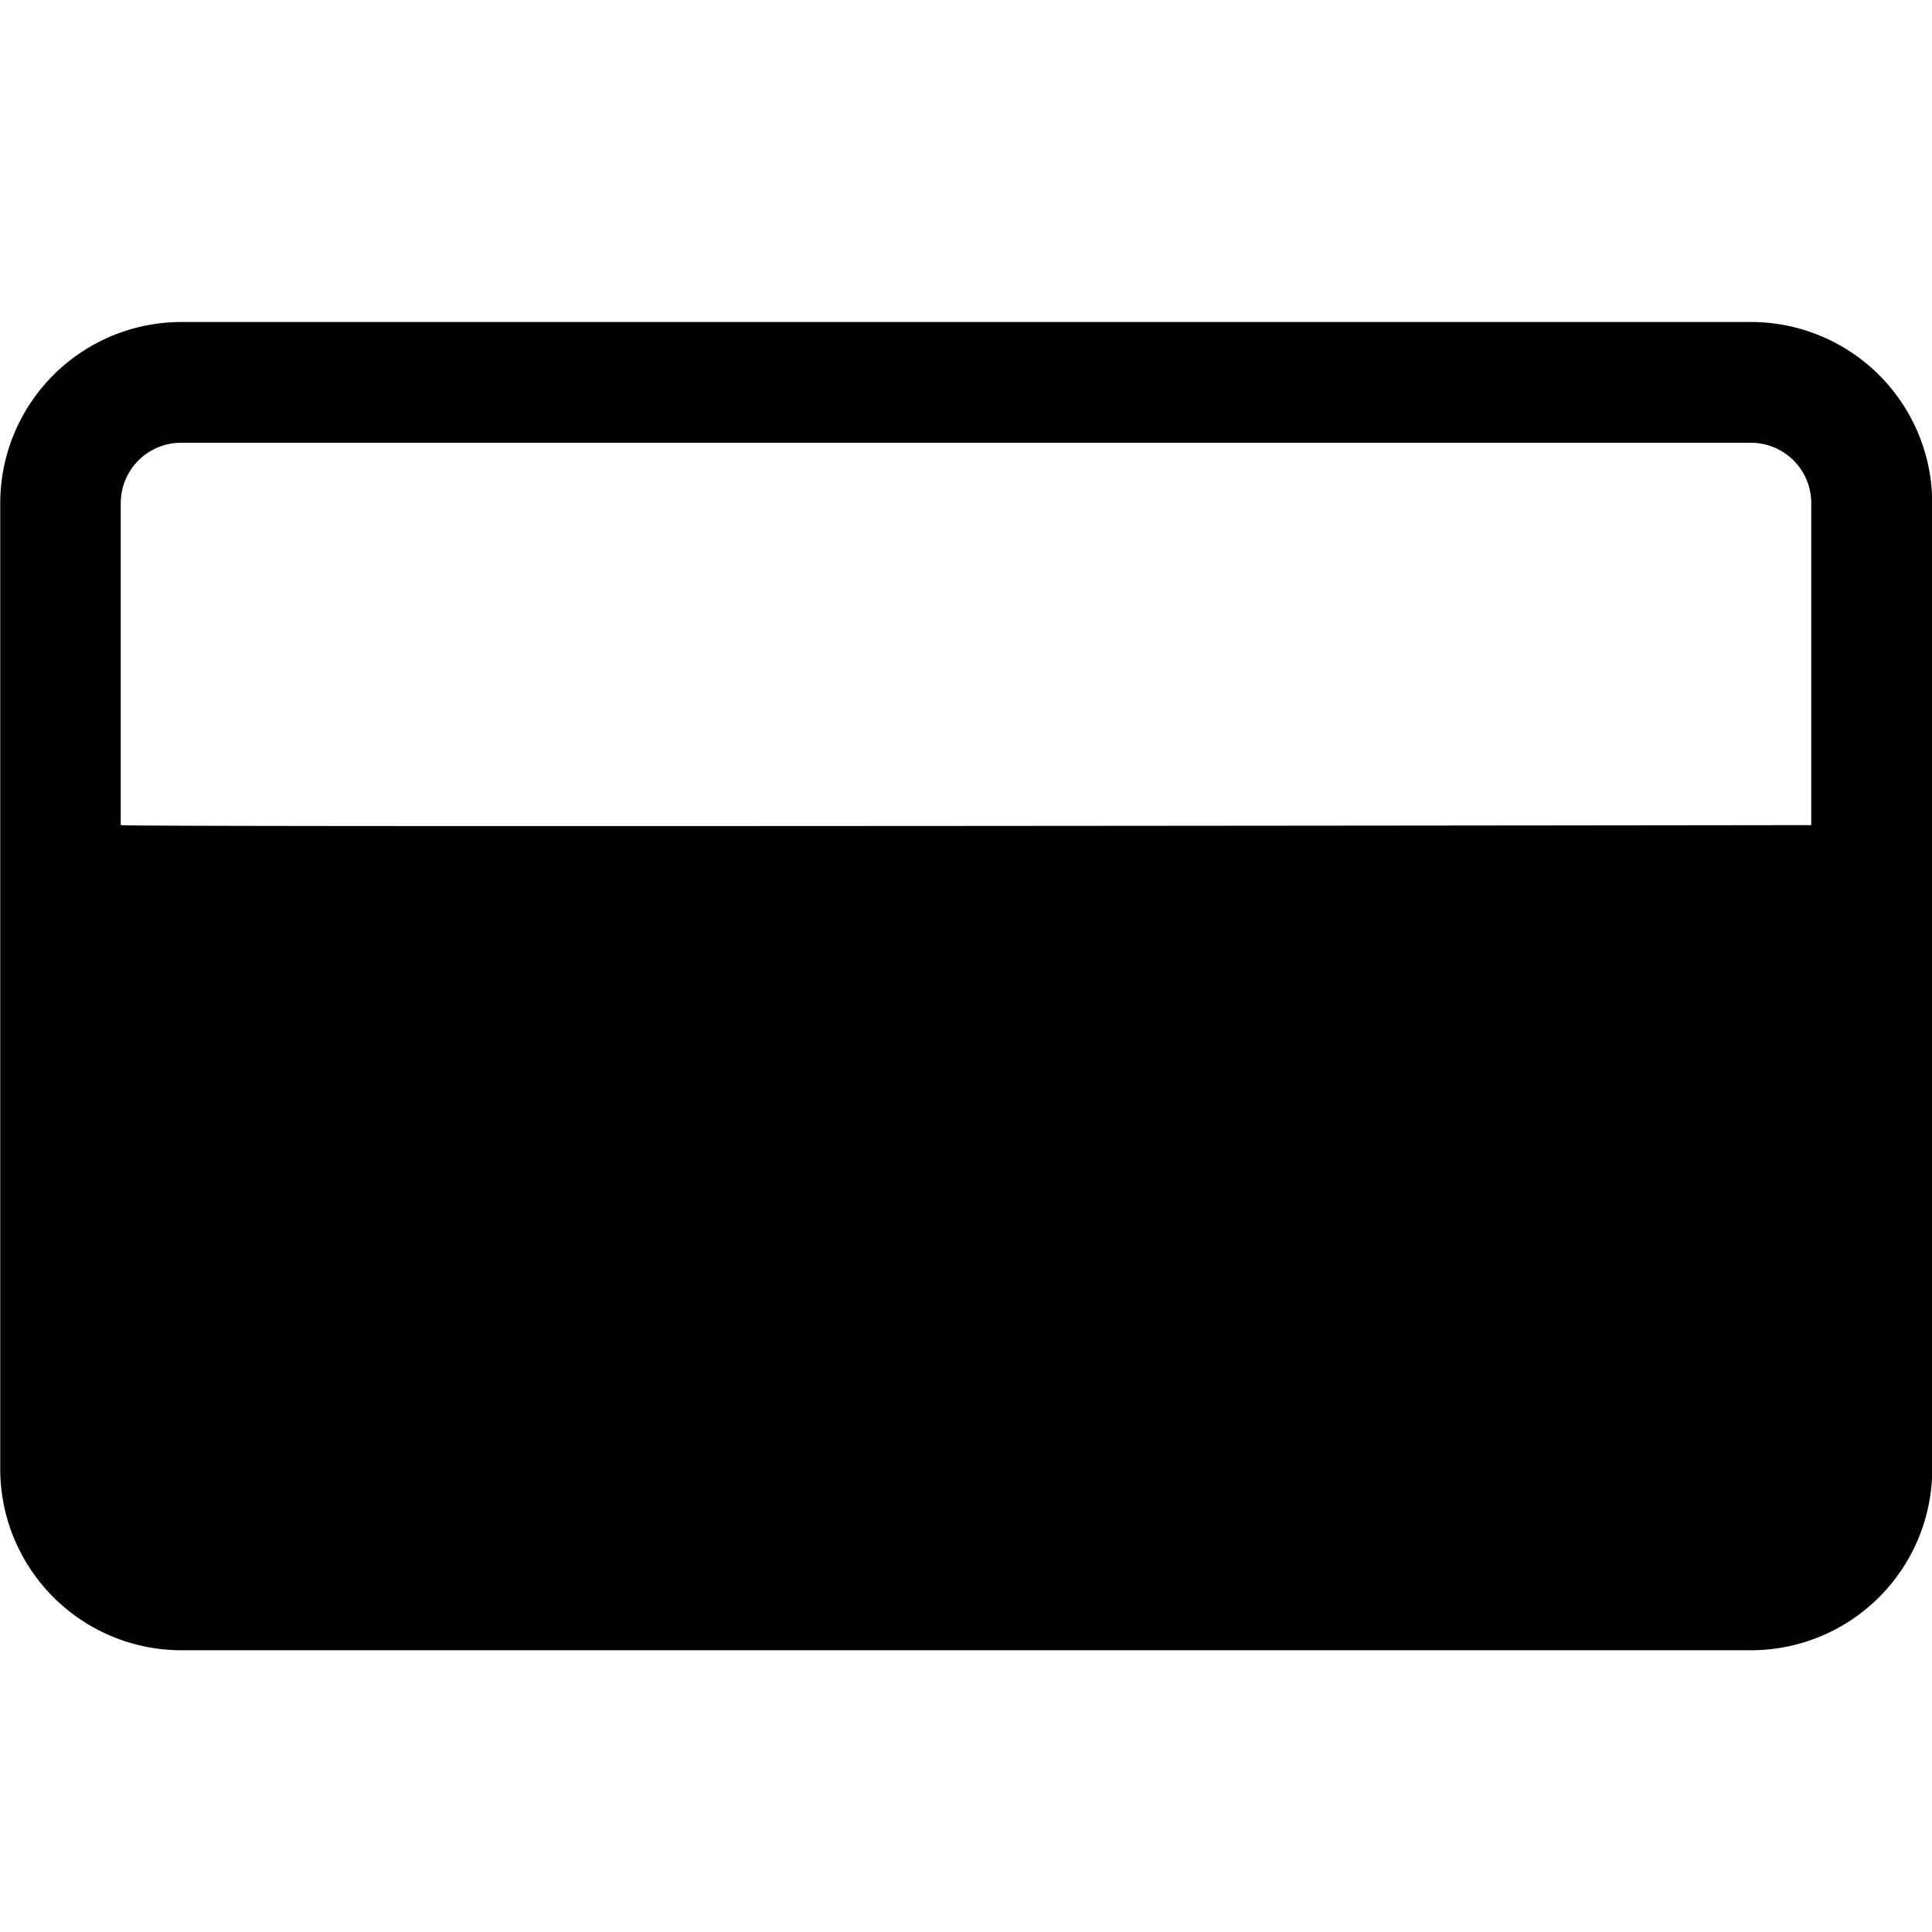 <svg width="24" height="24" viewBox="0 0 24 24" fill="none" xmlns="http://www.w3.org/2000/svg"><g clip-path="url(#a)"><path d="M2.25 20.5a2.252 2.252 0 0 1-2.247-2.25v-12A2.252 2.252 0 0 1 2.25 4h19.5a2.252 2.252 0 0 1 2.253 2.25v12a2.252 2.252 0 0 1-2.253 2.25H2.25zm0-15a.75.75 0 0 0-.75.75v4c.019.027 20.97 0 21 0v-4a.75.75 0 0 0-.75-.75H2.25z" fill="#000"/></g><defs></defs></svg>

